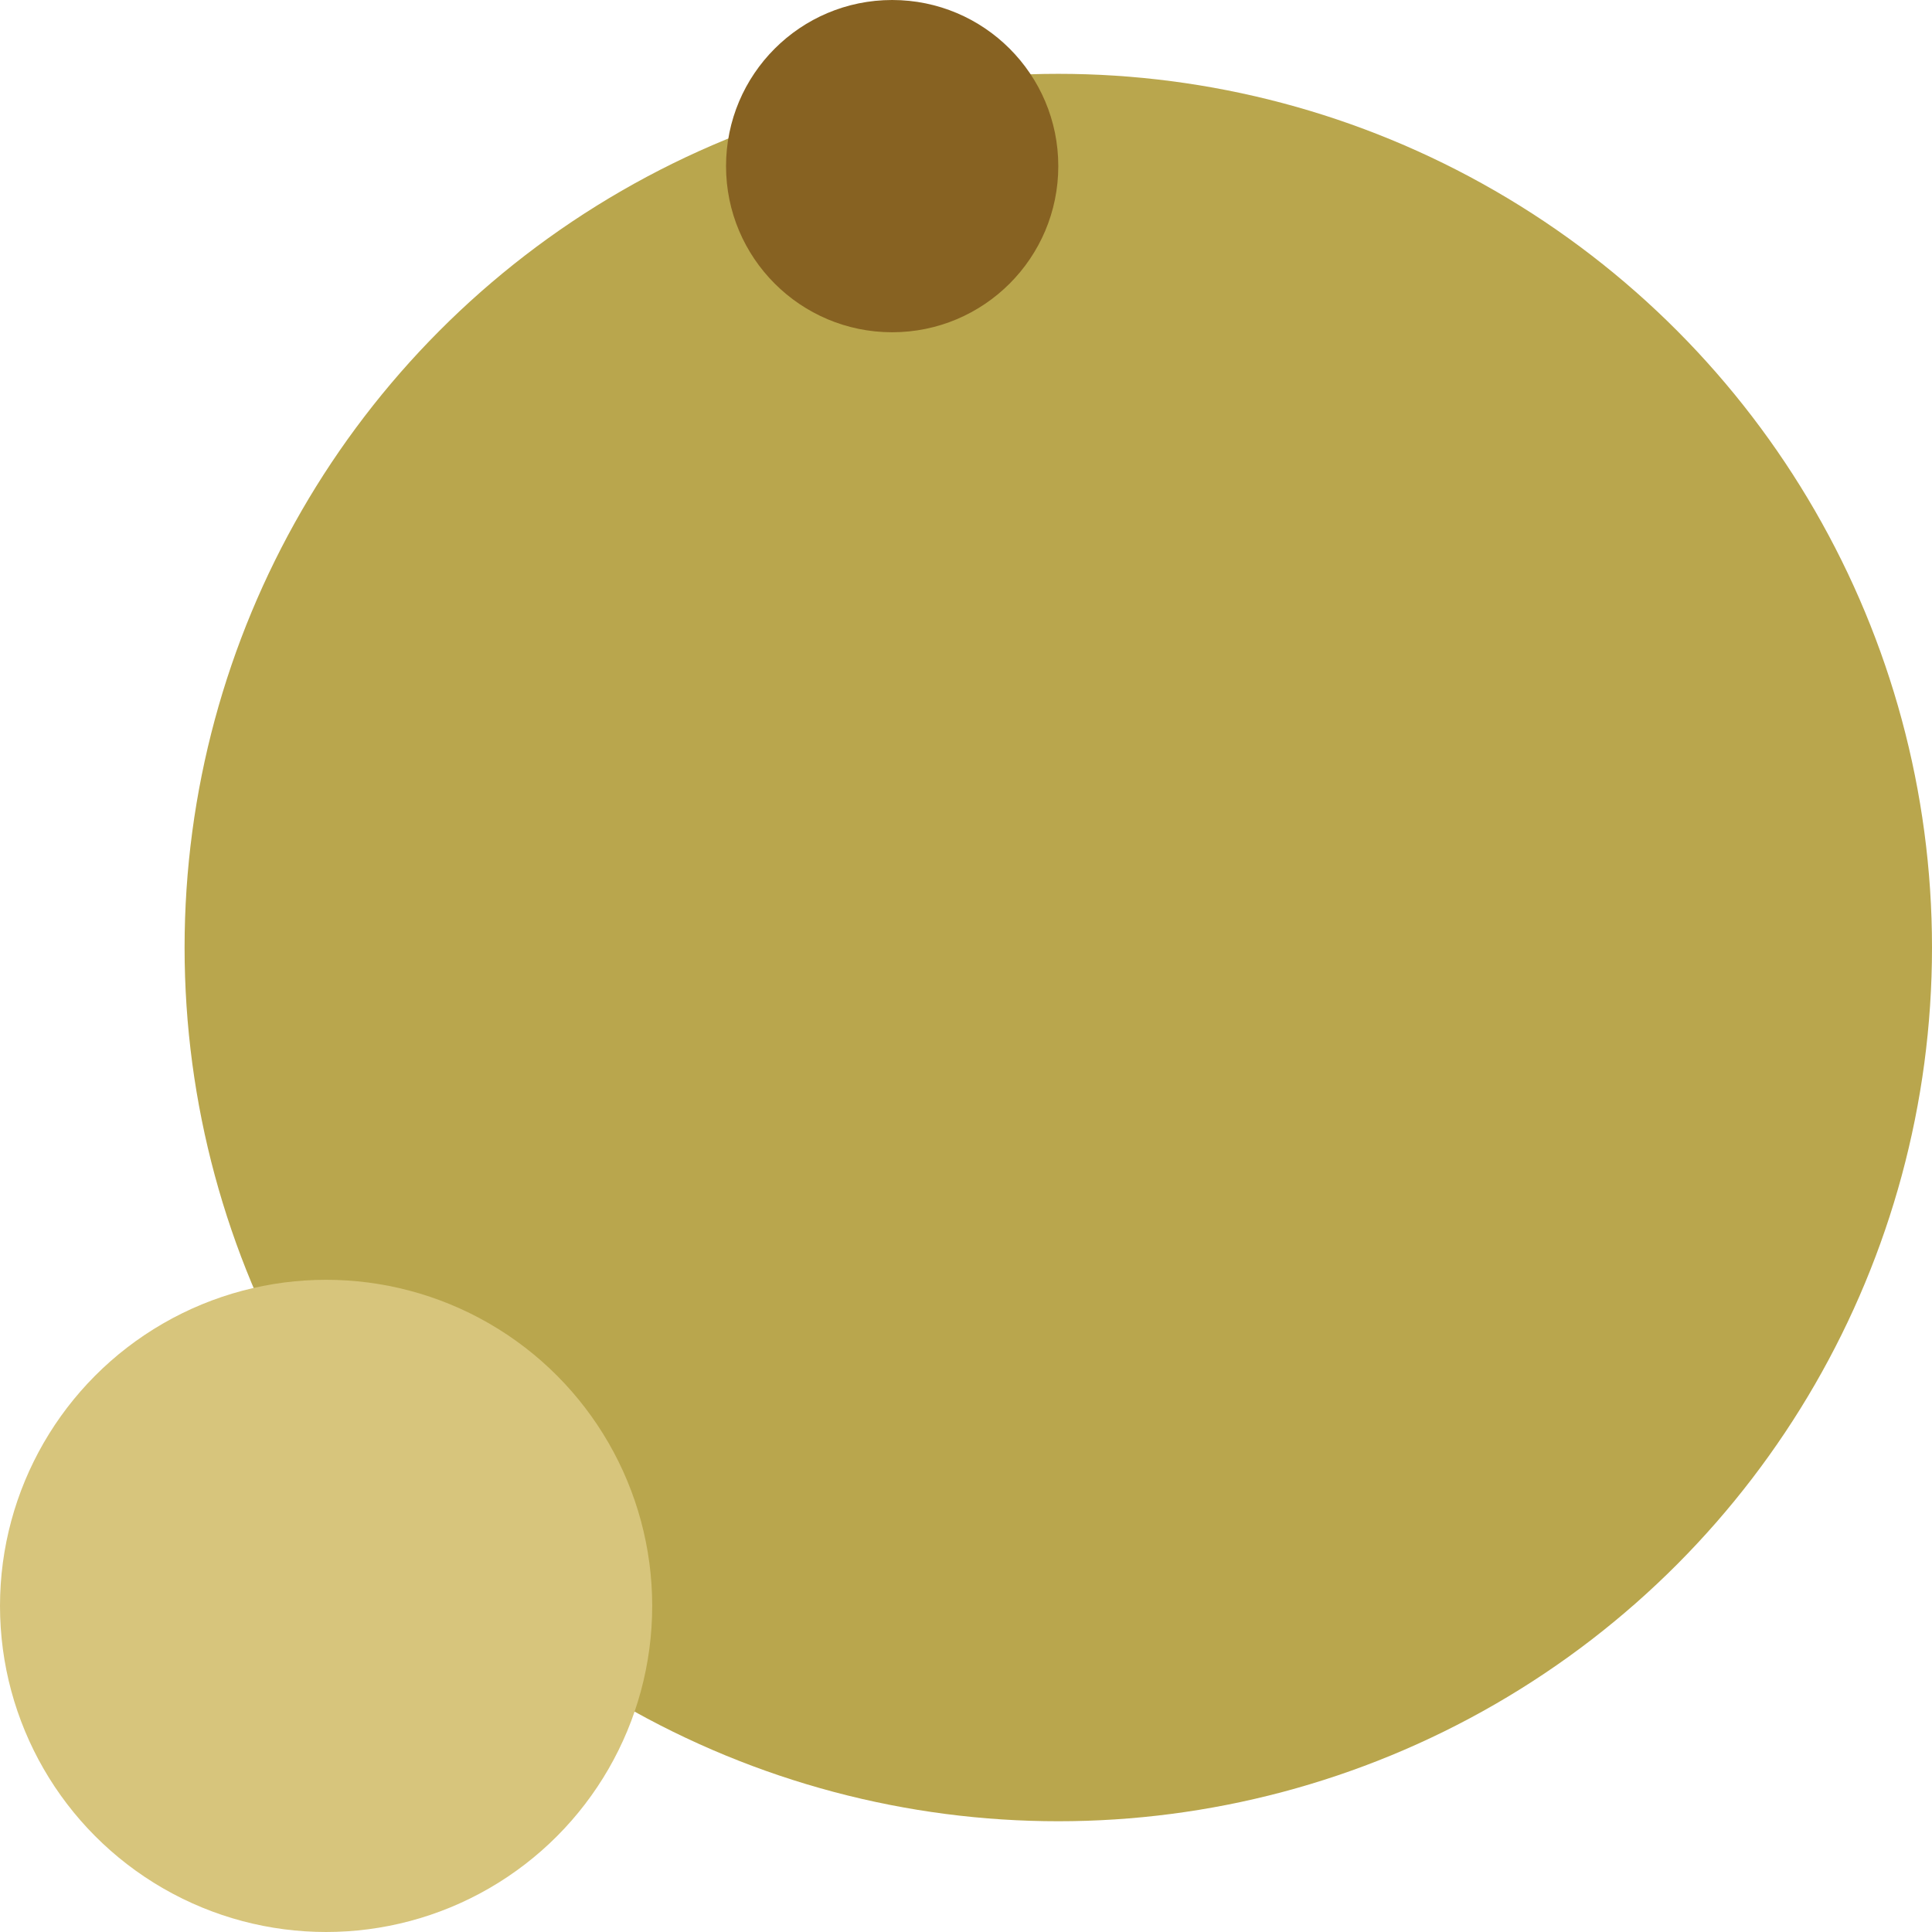 <svg xmlns="http://www.w3.org/2000/svg" width="157" height="157" viewBox="0 0 157 157">
  <g id="RComSante-BG-RoCS-com-DIGITALE" transform="translate(-357 -1555)">
    <circle id="Ellipse_104" data-name="Ellipse 104" cx="71" cy="71" r="71" transform="translate(372 1561)" fill="#b9a64d" style="mix-blend-mode: multiply;isolation: isolate"/>
    <circle id="Ellipse_105" data-name="Ellipse 105" cx="26.5" cy="26.5" r="26.5" transform="translate(357 1659)" fill="#d7c57c" style="mix-blend-mode: multiply;isolation: isolate"/>
    <circle id="Ellipse_106" data-name="Ellipse 106" cx="13.5" cy="13.5" r="13.5" transform="translate(416 1555)" fill="#876222" style="mix-blend-mode: multiply;isolation: isolate"/>
  </g>
</svg>
